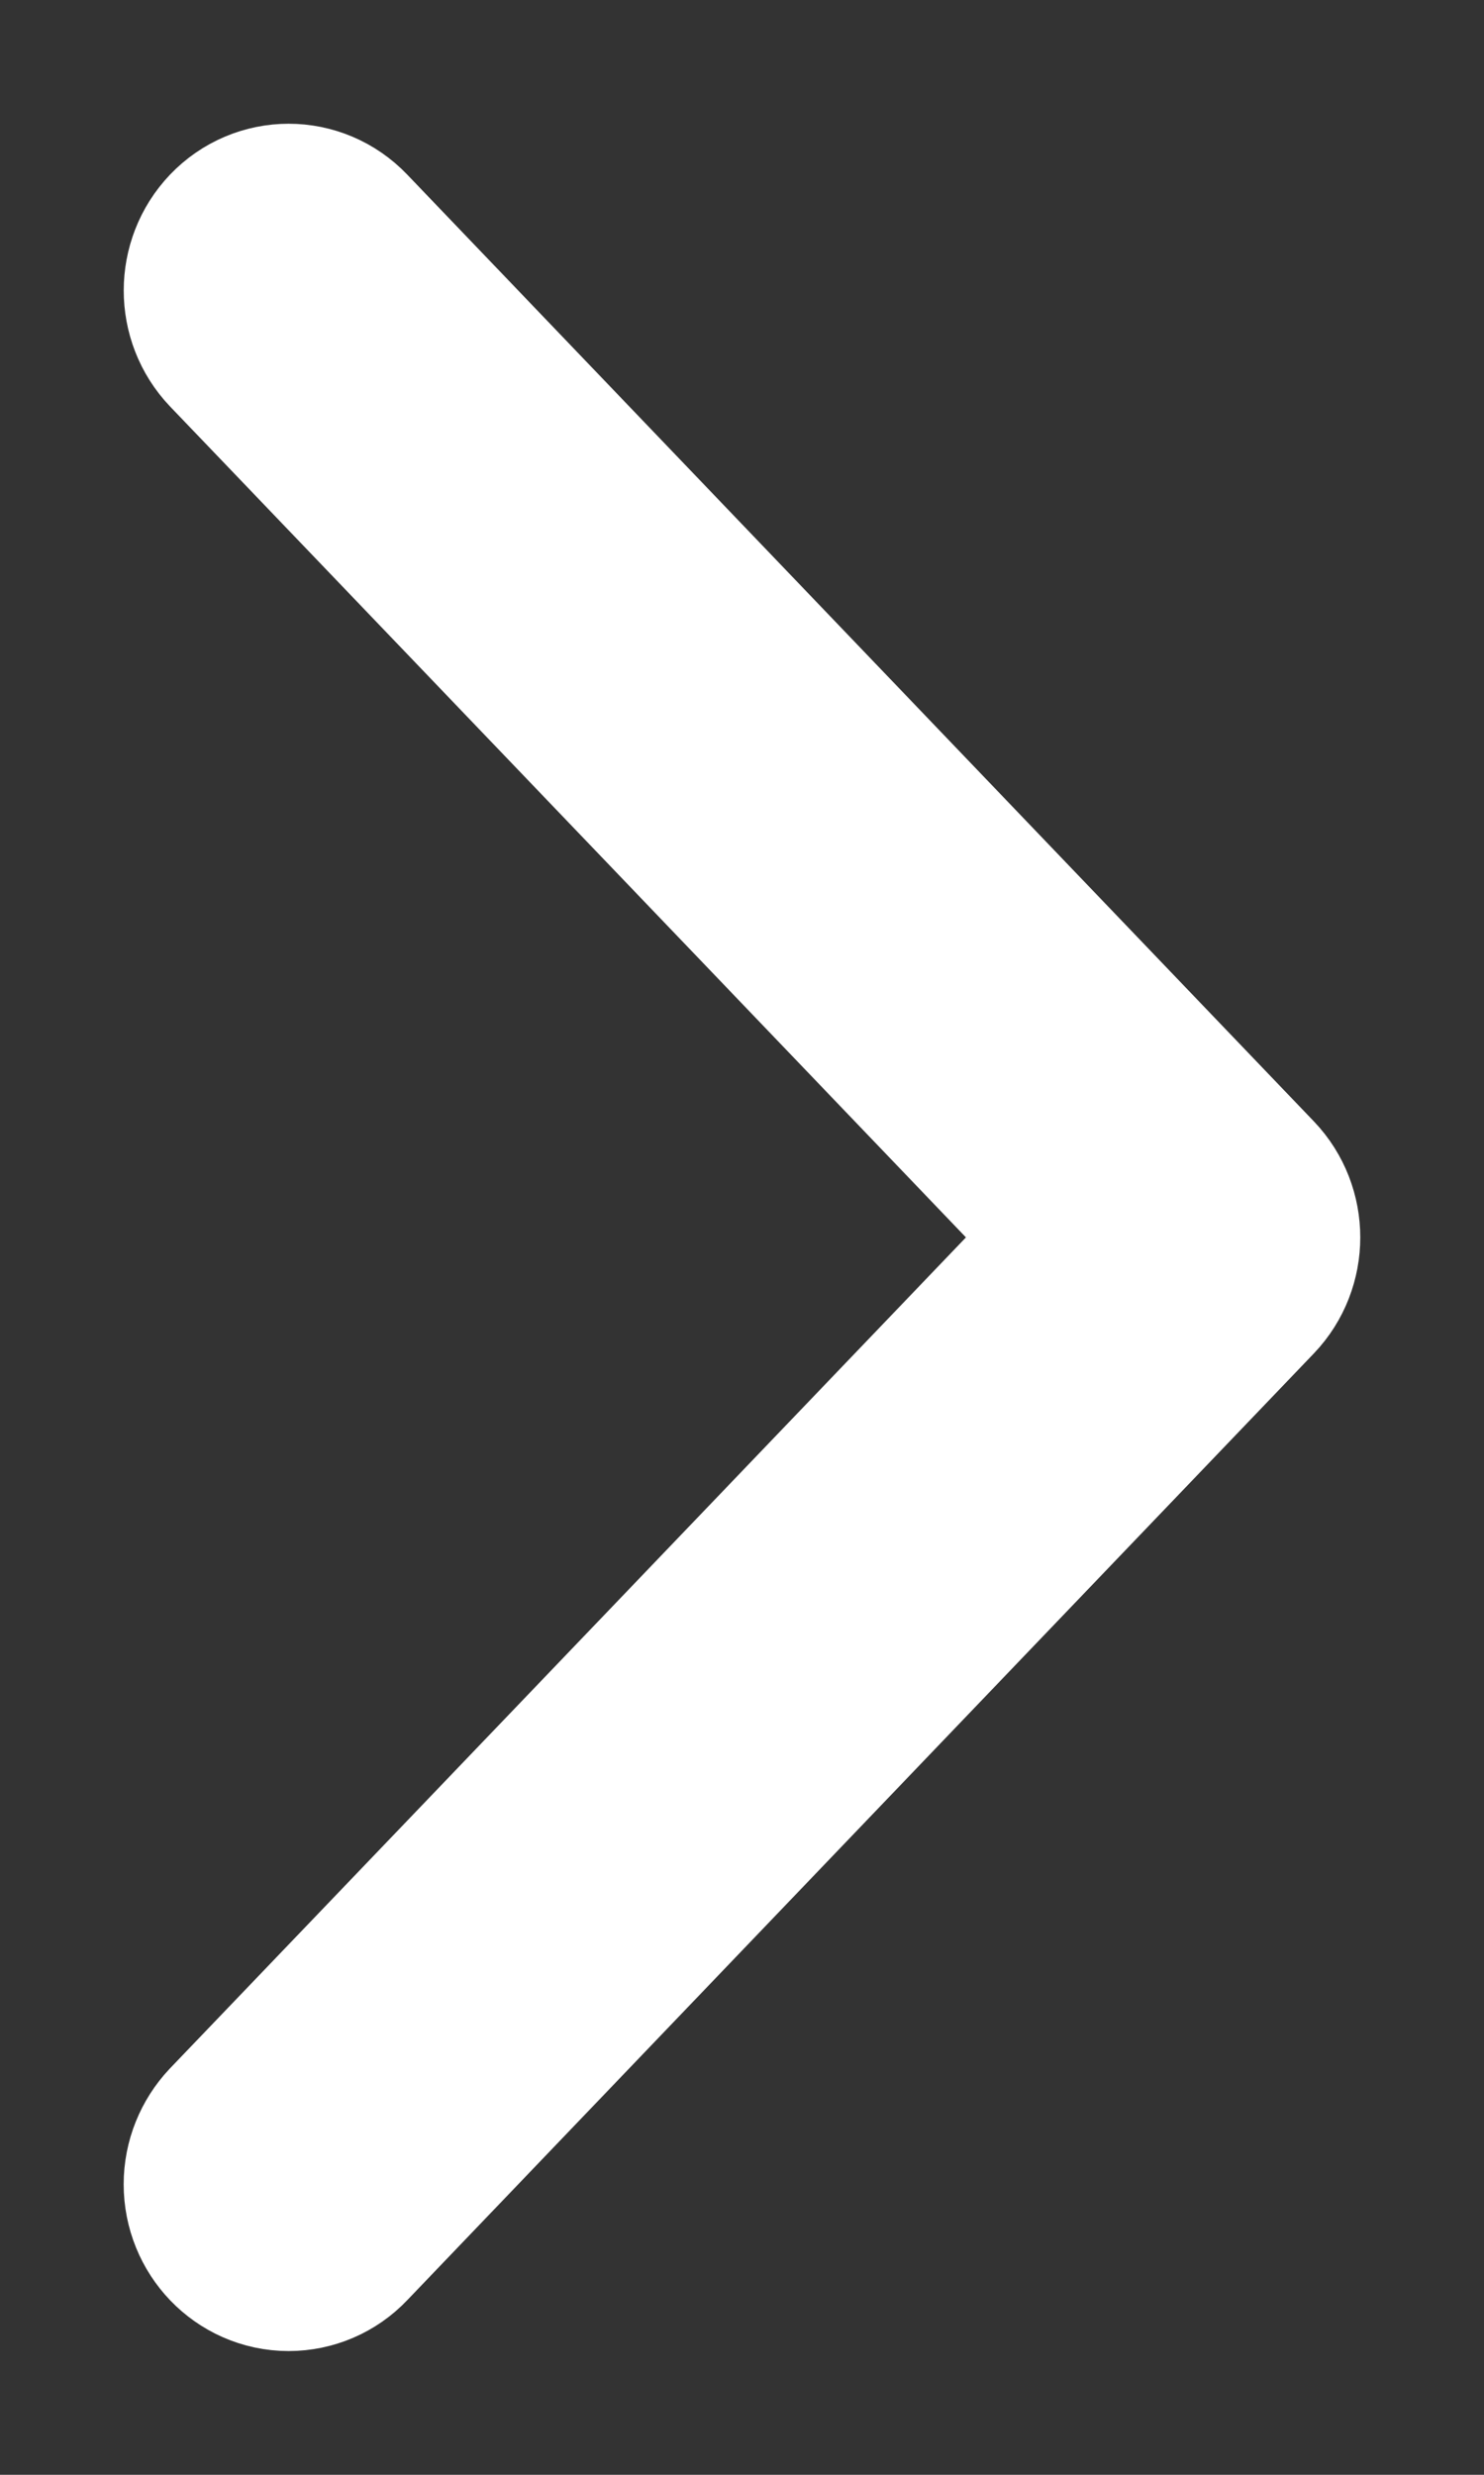 <svg width="6" height="10" viewBox="0 0 6 10" fill="none" xmlns="http://www.w3.org/2000/svg">
<rect x="0" y="0" width="6" height="10" fill="#333333" stroke="none"/>
<path d="M1.167 9C1.075 9 1 8.922 1 8.826C1 8.78 1.018 8.736 1.049 8.703L4.598 5L1.049 1.297C0.984 1.229 0.984 1.119 1.049 1.051C1.114 0.983 1.22 0.983 1.285 1.051L4.951 4.877C5.016 4.945 5.016 5.055 4.951 5.123L1.285 8.949C1.254 8.982 1.211 9 1.167 9Z" fill="white" stroke="white"/>
</svg>
